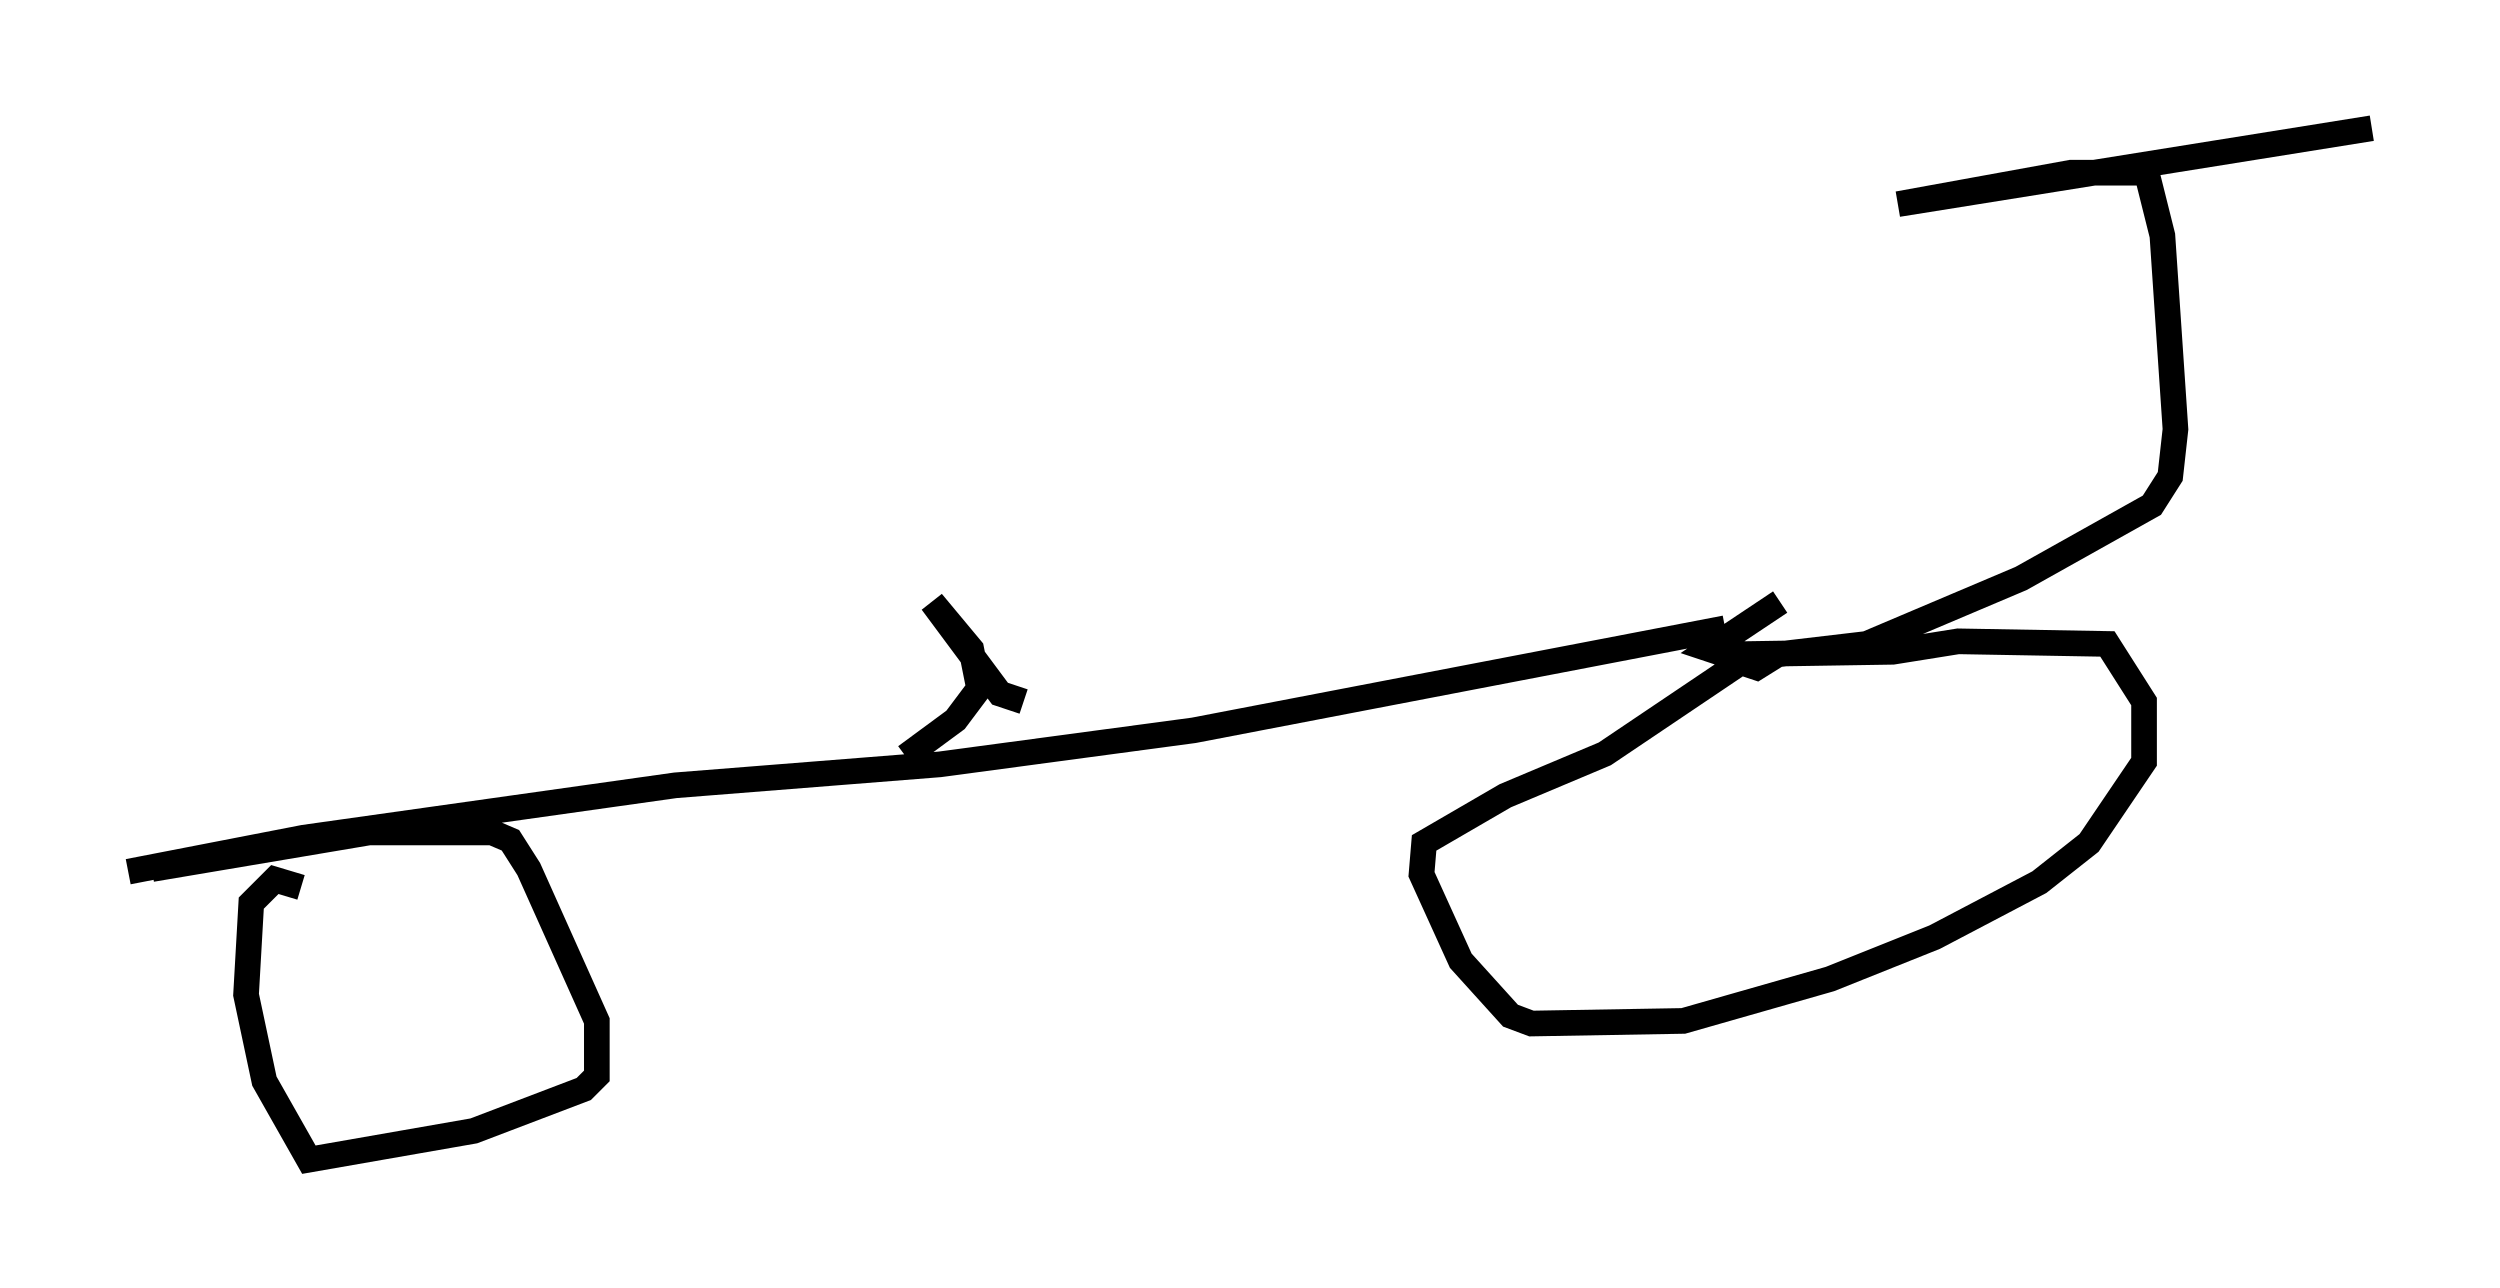 <?xml version="1.0" encoding="utf-8" ?>
<svg baseProfile="full" height="50.221" version="1.1" width="97.486" xmlns="http://www.w3.org/2000/svg" xmlns:ev="http://www.w3.org/2001/xml-events" xmlns:xlink="http://www.w3.org/1999/xlink"><defs /><rect fill="white" height="50.221" width="97.486" x="0" y="0" /><path d="M78.807, 24.294 m-11.536, 0.204 l-20.723, 3.981 -9.902, 1.327 l-10.311, 0.817 -14.496, 2.042 l-6.84, 1.327 m0.919, -0.102 l8.473, -1.429 4.798, 0.0 l0.715, 0.306 0.715, 1.123 l2.654, 5.921 0.0, 2.144 l-0.51, 0.51 -4.288, 1.633 l-6.431, 1.123 -1.735, -3.063 l-0.715, -3.369 0.204, -3.573 l0.919, -0.919 1.021, 0.306 m57.678, -11.127 l-2.756, 1.838 0.613, 0.204 l6.533, -0.102 2.552, -0.408 l5.819, 0.102 1.429, 2.246 l0.0, 2.348 -2.144, 3.165 l-1.94, 1.531 -4.083, 2.144 l-4.083, 1.633 -5.717, 1.633 l-5.921, 0.102 -0.817, -0.306 l-1.94, -2.144 -1.531, -3.369 l0.102, -1.225 3.165, -1.838 l3.879, -1.633 5.308, -3.573 l0.51, -0.102 0.0, 0.306 m-0.51, -0.204 l0.613, 0.204 0.817, -0.51 l3.471, -0.408 6.023, -2.552 l5.104, -2.858 0.715, -1.123 l0.204, -1.838 -0.51, -7.554 l-0.613, -2.45 -2.96, 0.0 l-6.738, 1.225 18.477, -2.96 m-57.167, 24.5 l1.94, -1.429 0.919, -1.225 l-0.306, -1.531 -1.531, -1.838 l2.654, 3.573 0.919, 0.306 " fill="none" stroke="black" stroke-width="1" /></svg>